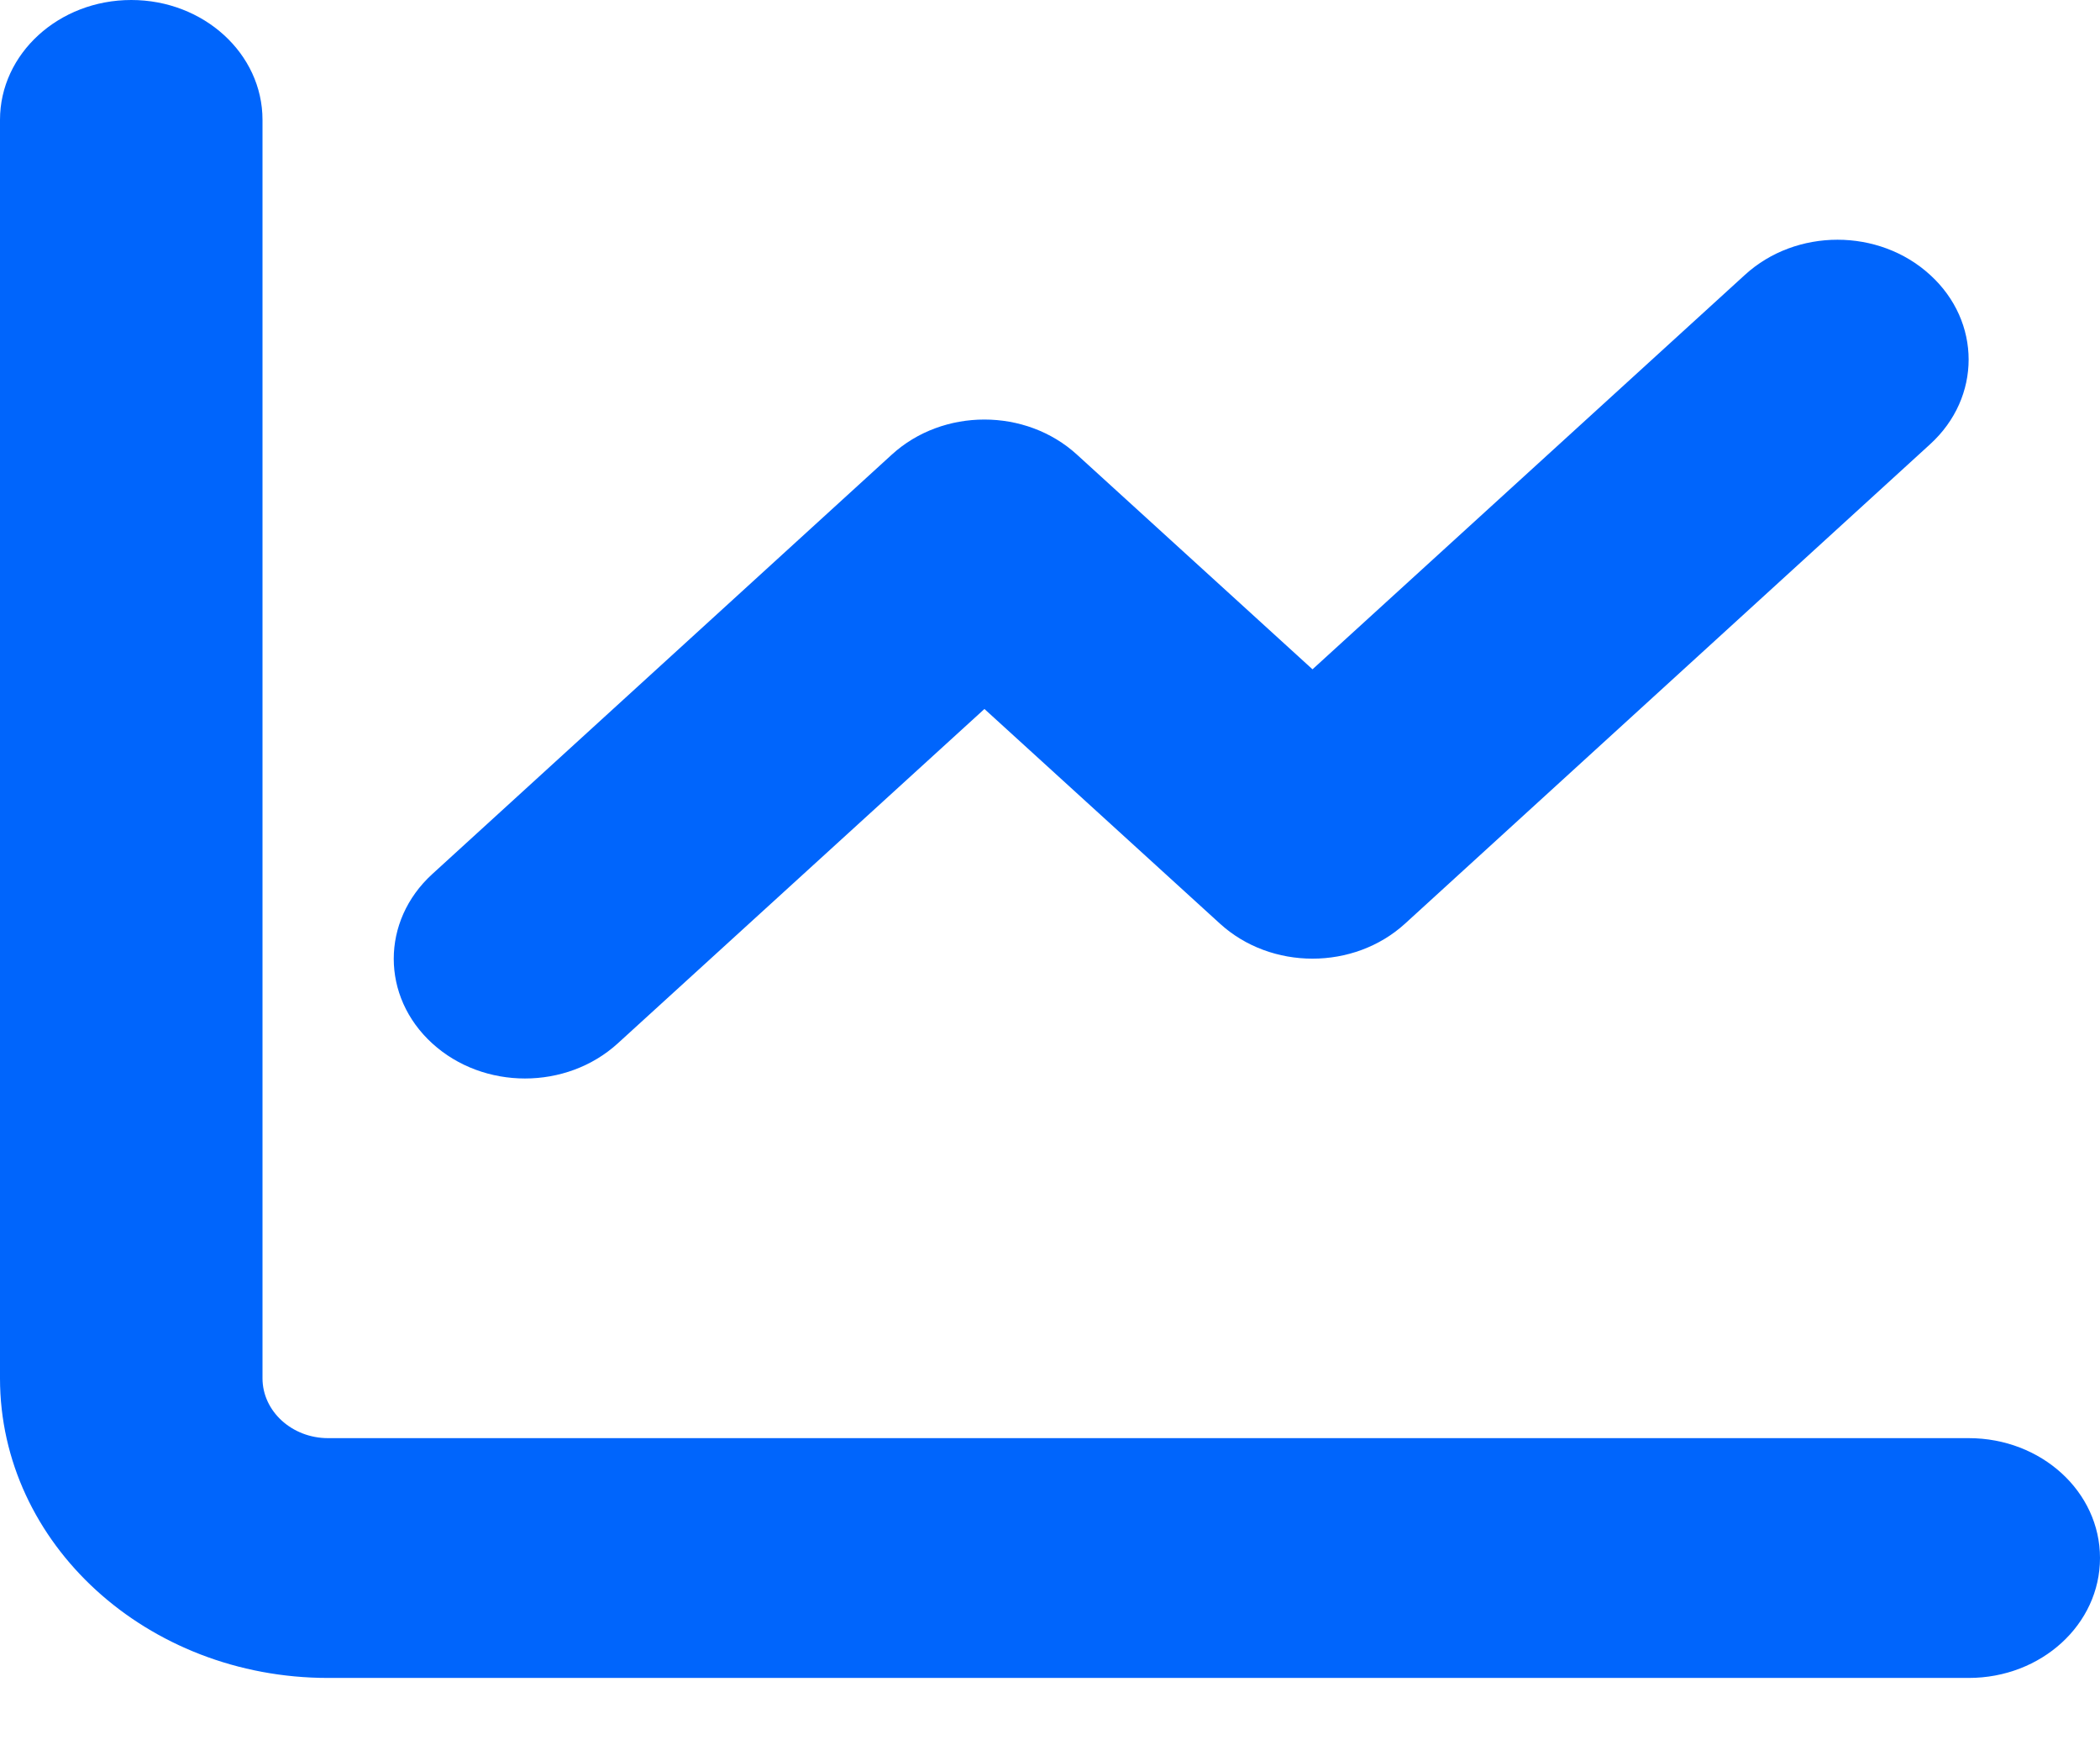 <svg width="18" height="15" viewBox="0 0 18 15" fill="none" xmlns="http://www.w3.org/2000/svg">
<path d="M2.25 11.812C2.25 12.094 2.502 12.325 2.812 12.325H16.875C17.497 12.325 18 12.784 18 13.352C18 13.921 17.497 14.38 16.875 14.38H2.812C1.259 14.38 0 13.23 0 11.812V1.027C0 0.46 0.504 0 1.125 0C1.746 0 2.25 0.46 2.25 1.027V11.812ZM12.044 7.915C11.605 8.316 10.895 8.316 10.456 7.915L8.438 6.076L5.295 8.942C4.855 9.343 4.145 9.343 3.705 8.942C3.265 8.541 3.265 7.893 3.705 7.491L7.643 3.897C8.082 3.495 8.793 3.495 9.232 3.897L11.25 5.736L14.956 2.356C15.395 1.954 16.105 1.954 16.544 2.356C16.984 2.757 16.984 3.406 16.544 3.807L12.044 7.915Z" fill="#0065FC"/>
</svg>
